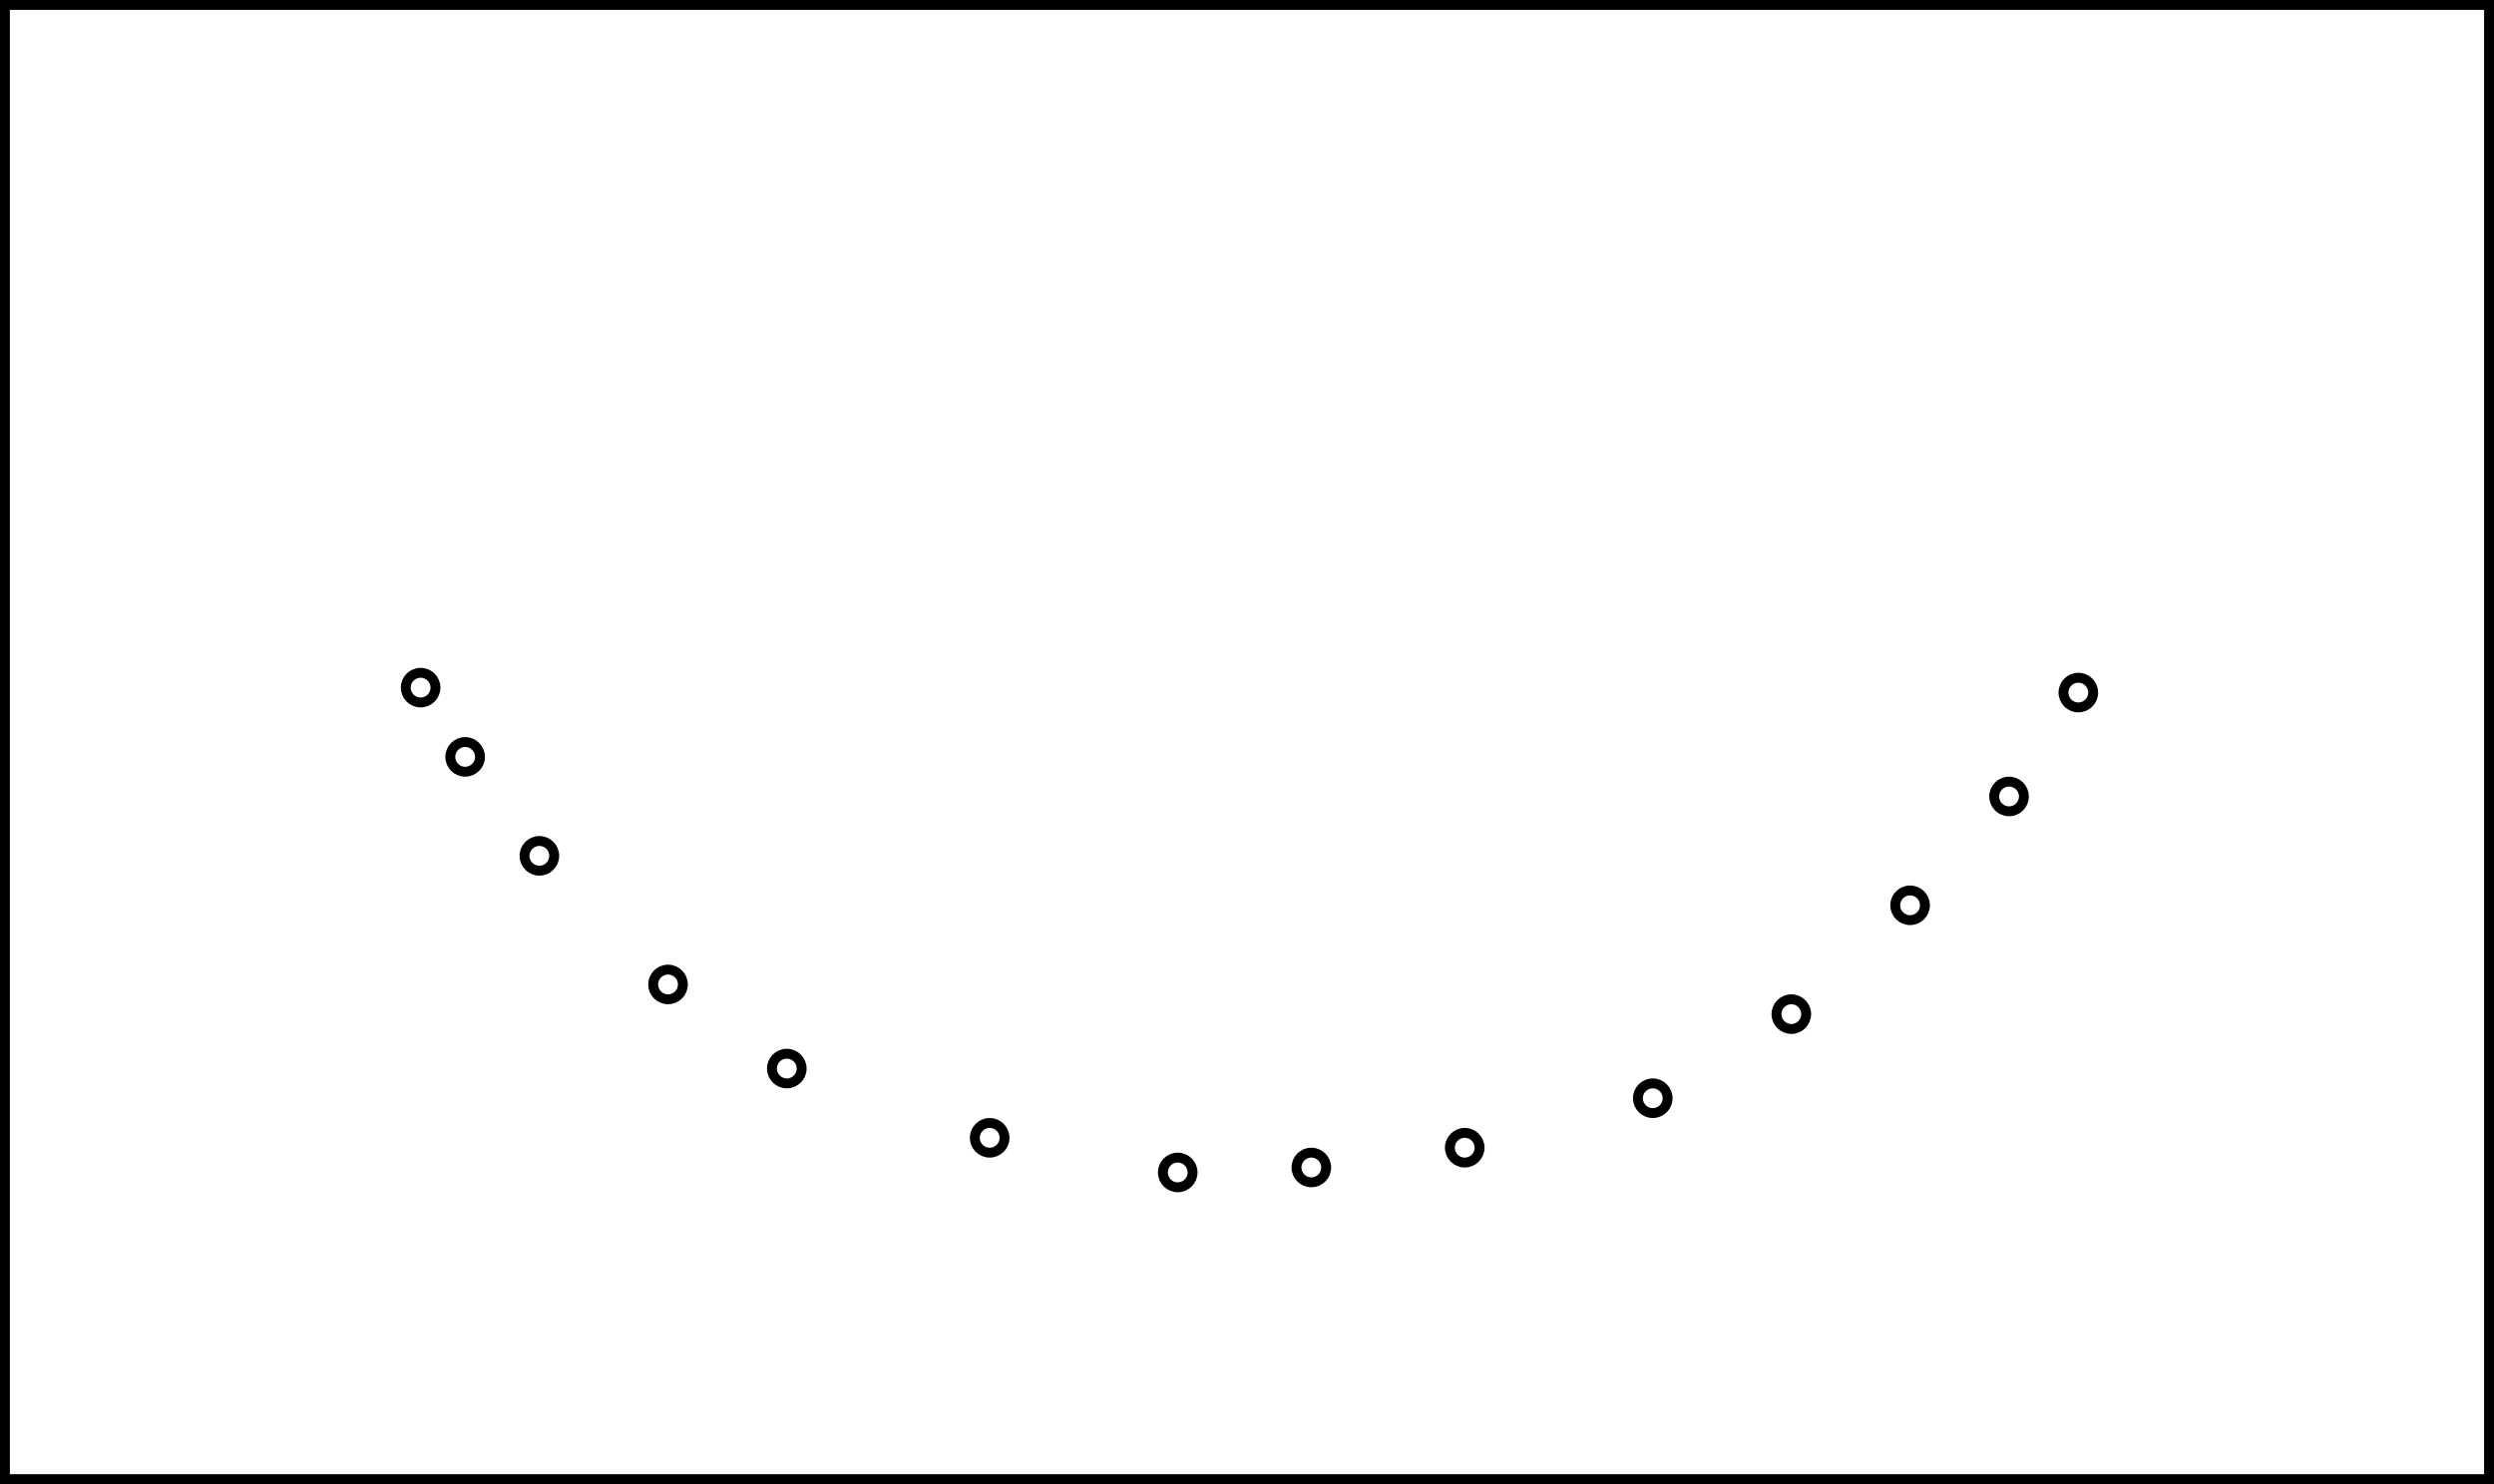 <?xml version="1.0" encoding="UTF-8" standalone="no"?>
<svg
   id="main_svg"
   width="504"
   height="300"
   version="1.1"
   sodipodi:docname="sequence-2.svg"
   inkscape:version="1.3.2 (091e20ef0f, 2023-11-25, custom)"
   xmlns:inkscape="http://www.inkscape.org/namespaces/inkscape"
   xmlns:sodipodi="http://sodipodi.sourceforge.net/DTD/sodipodi-0.dtd"
   xmlns="http://www.w3.org/2000/svg"
   xmlns:svg="http://www.w3.org/2000/svg">
  <defs
     id="defs14" />
  <sodipodi:namedview
     id="namedview14"
     pagecolor="#ffffff"
     bordercolor="#000000"
     borderopacity="0.25"
     inkscape:showpageshadow="2"
     inkscape:pageopacity="0.0"
     inkscape:pagecheckerboard="0"
     inkscape:deskcolor="#d1d1d1"
     borderlayer="false"
     showborder="false"
     inkscape:zoom="2.1045195"
     inkscape:cx="220.95305"
     inkscape:cy="171.53559"
     inkscape:window-width="1920"
     inkscape:window-height="1030"
     inkscape:window-x="0"
     inkscape:window-y="50"
     inkscape:window-maximized="1"
     inkscape:current-layer="main_svg" />
  <g
     id="svg_g_bezier_cells"
     style="display:none">
    <path
       d="M 0,203.536 252.794,41.025 252.916,0 H 0 Z"
       fill="#221155"
       fill-opacity="0.2"
       id="path1" />
    <path
       d="m 252.794,41.025 0.07,1.763 L 260.562,48.875 504,211.167 V 0 H 252.916 Z"
       fill="#221155"
       fill-opacity="0.2"
       id="path2" />
    <path
       d="m 0,239.125 246.94,-185.205 2.394,-3.296 3.456,-7.12 0.073,-0.715 -0.07,-1.763 L 0,203.536 Z"
       fill="#221155"
       fill-opacity="0.2"
       id="path3" />
    <path
       d="M 260.562,48.875 504,270.182 v -59.015 z"
       fill="#221155"
       fill-opacity="0.2"
       id="path4" />
    <path
       d="M 8,300 234.971,73.029 246.94,53.92 0,239.125 V 300 Z"
       fill="#221155"
       fill-opacity="0.2"
       id="path5" />
    <path
       d="m 252.791,43.503 4.436,10.127 17.404,31.967 L 471.167,300 H 504 V 270.182 L 260.562,48.875 252.864,42.788 Z"
       fill="#221155"
       fill-opacity="0.2"
       id="path6" />
    <path
       d="M 81.479,300 219.968,104.486 234.971,73.029 8,300 Z"
       fill="#221155"
       fill-opacity="0.2"
       id="path7" />
    <path
       d="M 274.631,85.597 283.484,107.238 400.518,300 h 70.649 z"
       fill="#221155"
       fill-opacity="0.2"
       id="path8" />
    <path
       d="M 153.207,300 219.968,104.486 81.479,300 Z"
       fill="#221155"
       fill-opacity="0.2"
       id="path9" />
    <path
       d="M 283.484,107.238 334.211,300 h 66.307 z"
       fill="#221155"
       fill-opacity="0.2"
       id="path10" />
    <path
       d="M 206.75,300 245.967,87.108 249.335,50.624 246.94,53.92 234.971,73.029 219.968,104.486 153.207,300 Z"
       fill="#221155"
       fill-opacity="0.2"
       id="path11" />
    <path
       d="M 257.226,53.63 289.016,300 h 45.194 L 283.484,107.238 274.631,85.597 Z"
       fill="#221155"
       fill-opacity="0.2"
       id="path12" />
    <path
       d="M 245.967,87.108 253.852,300 h 35.164 l -31.79,-246.37 -4.436,-10.127 -3.456,7.12 z"
       fill="#221155"
       fill-opacity="0.2"
       id="path13" />
    <path
       d="M 253.852,300 245.967,87.108 206.75,300 Z"
       fill="#221155"
       fill-opacity="0.2"
       id="path14" />
  </g>
  <g
     id="svg_g_edges"
     style="display:none">
    <path
       id="svg_path_edges"
       d="M 252.794,41.025 252.916,0 M 252.794,41.025 0,203.536 M 260.562,48.875 504,211.167 M 246.94,53.92 0,239.125 M 260.562,48.875 504,270.182 M 234.971,73.029 8,300 M 274.631,85.597 471.167,300 M 219.968,104.486 81.479,300 M 283.484,107.238 400.518,300 M 219.968,104.486 153.207,300 M 219.968,104.486 234.971,73.029 M 283.484,107.238 334.211,300 M 260.562,48.875 252.864,42.788 M 283.484,107.238 274.631,85.597 m 0,0 -17.404,-31.967 m -22.256,19.399 11.97,-19.11 m 5.854,-12.894 0.07,1.763 M 257.226,53.63 289.016,300 m -36.152,-257.212 -0.073,0.715 m -5.85,10.416 2.394,-3.296 m 7.892,3.007 -4.436,-10.127 m 0,0 -3.456,7.12 m 0,0 -3.368,36.484 m 0,0 L 206.75,300 M 245.967,87.108 253.852,300 M 206.75,300 h 47.102 m 0,0 h 35.164 m 0,0 h 45.194 m -181.003,0 H 206.75 m 127.461,0 h 66.307 m -319.039,0 h 71.728 m 247.311,0 h 70.649 M 8,300 h 73.479 m 389.688,0 H 504 m 0,0 V 270.182 M 0,239.125 V 300 m 0,0 H 8 M 504,270.182 V 211.167 M 0,203.536 V 239.125 M 504,211.167 V 0 m 0,0 H 252.916 m 0,0 H 0 m 0,0 v 203.536"
       stroke="#000000"
       stroke-width="2" />
  </g>
  <g
     id="svg_g_seeds">
    <circle
       id="c_1"
       cx="420"
       cy="140"
       r="3"
       stroke="#000000"
       stroke-width="2"
       fill="#1f7bfd"
       style="fill:none" />
    <circle
       id="c_2"
       cx="85"
       cy="139"
       r="3"
       stroke="#000000"
       stroke-width="2"
       fill="#1f7bfd"
       style="fill:none" />
    <circle
       id="c_3"
       cx="94"
       cy="153"
       r="3"
       stroke="#000000"
       stroke-width="2"
       fill="#1f7bfd"
       style="fill:none" />
    <circle
       id="c_4"
       cx="109"
       cy="173"
       r="3"
       stroke="#000000"
       stroke-width="2"
       fill="#1f7bfd"
       style="fill:none" />
    <circle
       id="c_5"
       cx="135"
       cy="199"
       r="3"
       stroke="#000000"
       stroke-width="2"
       fill="#1f7bfd"
       style="fill:none" />
    <circle
       id="c_6"
       cx="159"
       cy="216"
       r="3"
       stroke="#000000"
       stroke-width="2"
       fill="#1f7bfd"
       style="fill:none" />
    <circle
       id="c_7"
       cx="200"
       cy="230"
       r="3"
       stroke="#000000"
       stroke-width="2"
       fill="#1f7bfd"
       style="fill:none" />
    <circle
       id="c_8"
       cx="238"
       cy="237"
       r="3"
       stroke="#000000"
       stroke-width="2"
       fill="#1f7bfd"
       style="fill:none" />
    <circle
       id="c_9"
       cx="265"
       cy="236"
       r="3"
       stroke="#000000"
       stroke-width="2"
       fill="#1f7bfd"
       style="fill:none" />
    <circle
       id="c_10"
       cx="296"
       cy="232"
       r="3"
       stroke="#000000"
       stroke-width="2"
       fill="#1f7bfd"
       style="fill:none" />
    <circle
       id="c_11"
       cx="334"
       cy="222"
       r="3"
       stroke="#000000"
       stroke-width="2"
       fill="#1f7bfd"
       style="fill:none" />
    <circle
       id="c_12"
       cx="362"
       cy="205"
       r="3"
       stroke="#000000"
       stroke-width="2"
       fill="#1f7bfd"
       style="fill:none" />
    <circle
       id="c_13"
       cx="386"
       cy="183"
       r="3"
       stroke="#000000"
       stroke-width="2"
       fill="#1f7bfd"
       style="fill:none" />
    <circle
       id="c_14"
       cx="406"
       cy="161"
       r="3"
       stroke="#000000"
       stroke-width="2"
       fill="#1f7bfd"
       style="fill:none" />
  </g>
  <rect
     style="fill:none;stroke:#000000;stroke-width:2;stroke-dasharray:none"
     id="rect14"
     width="502"
     height="298"
     x="1"
     y="1" />
</svg>
